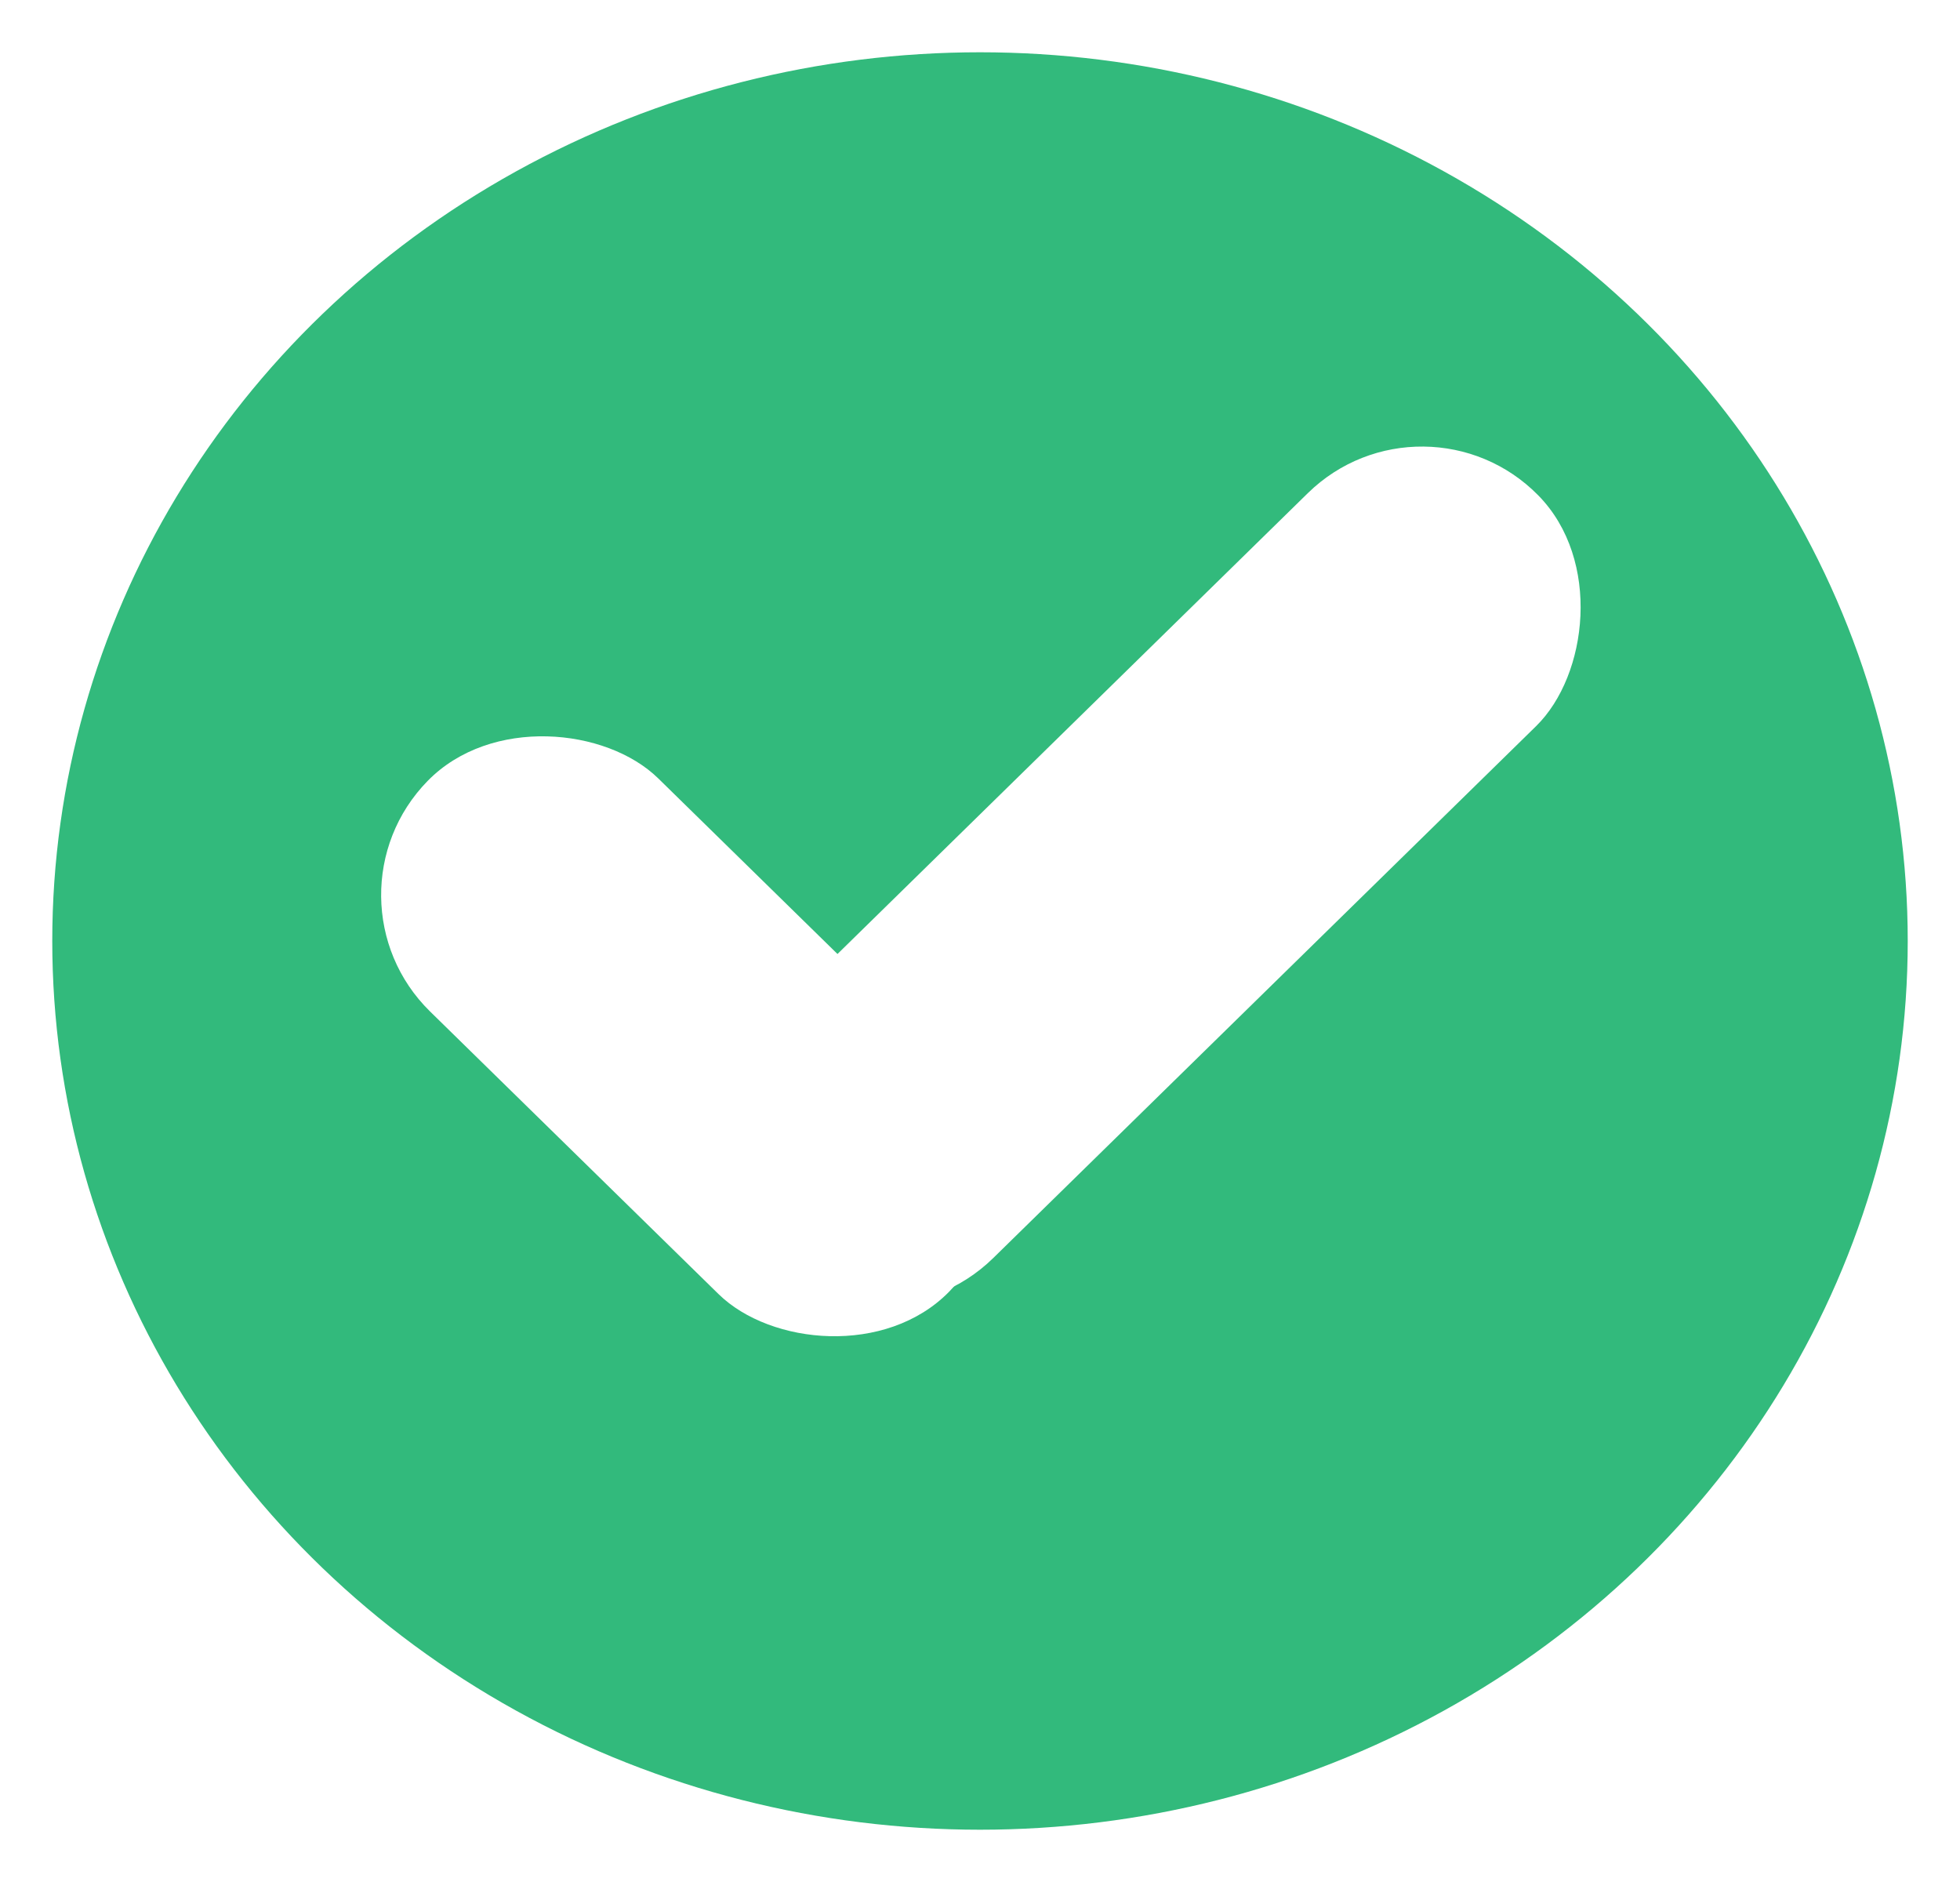 <svg width="150" height="144" viewBox="0 0 150 144" fill="none" xmlns="http://www.w3.org/2000/svg">
<g filter="url(#filter0_d_27_738)">
<ellipse cx="75" cy="68" rx="71" ry="68" fill="#32BA7C"/>
</g>
<rect x="24" y="68.663" width="24.96" height="55.858" rx="12.48" transform="rotate(-45.595 24 68.663)" fill="white"/>
<rect x="109.003" y="29" width="24.96" height="83.109" rx="12.48" transform="rotate(45.59 109.003 29)" fill="white"/>
<defs>
<filter id="filter0_d_27_738" x="0" y="0" width="150" height="144" filterUnits="userSpaceOnUse" color-interpolation-filters="sRGB">
<feFlood flood-opacity="0" result="BackgroundImageFix"/>
<feColorMatrix in="SourceAlpha" type="matrix" values="0 0 0 0 0 0 0 0 0 0 0 0 0 0 0 0 0 0 127 0" result="hardAlpha"/>
<feOffset dy="4"/>
<feGaussianBlur stdDeviation="2"/>
<feComposite in2="hardAlpha" operator="out"/>
<feColorMatrix type="matrix" values="0 0 0 0 0 0 0 0 0 0 0 0 0 0 0 0 0 0 0.25 0"/>
<feBlend mode="normal" in2="BackgroundImageFix" result="effect1_dropShadow_27_738"/>
<feBlend mode="normal" in="SourceGraphic" in2="effect1_dropShadow_27_738" result="shape"/>
</filter>
</defs>
</svg>
